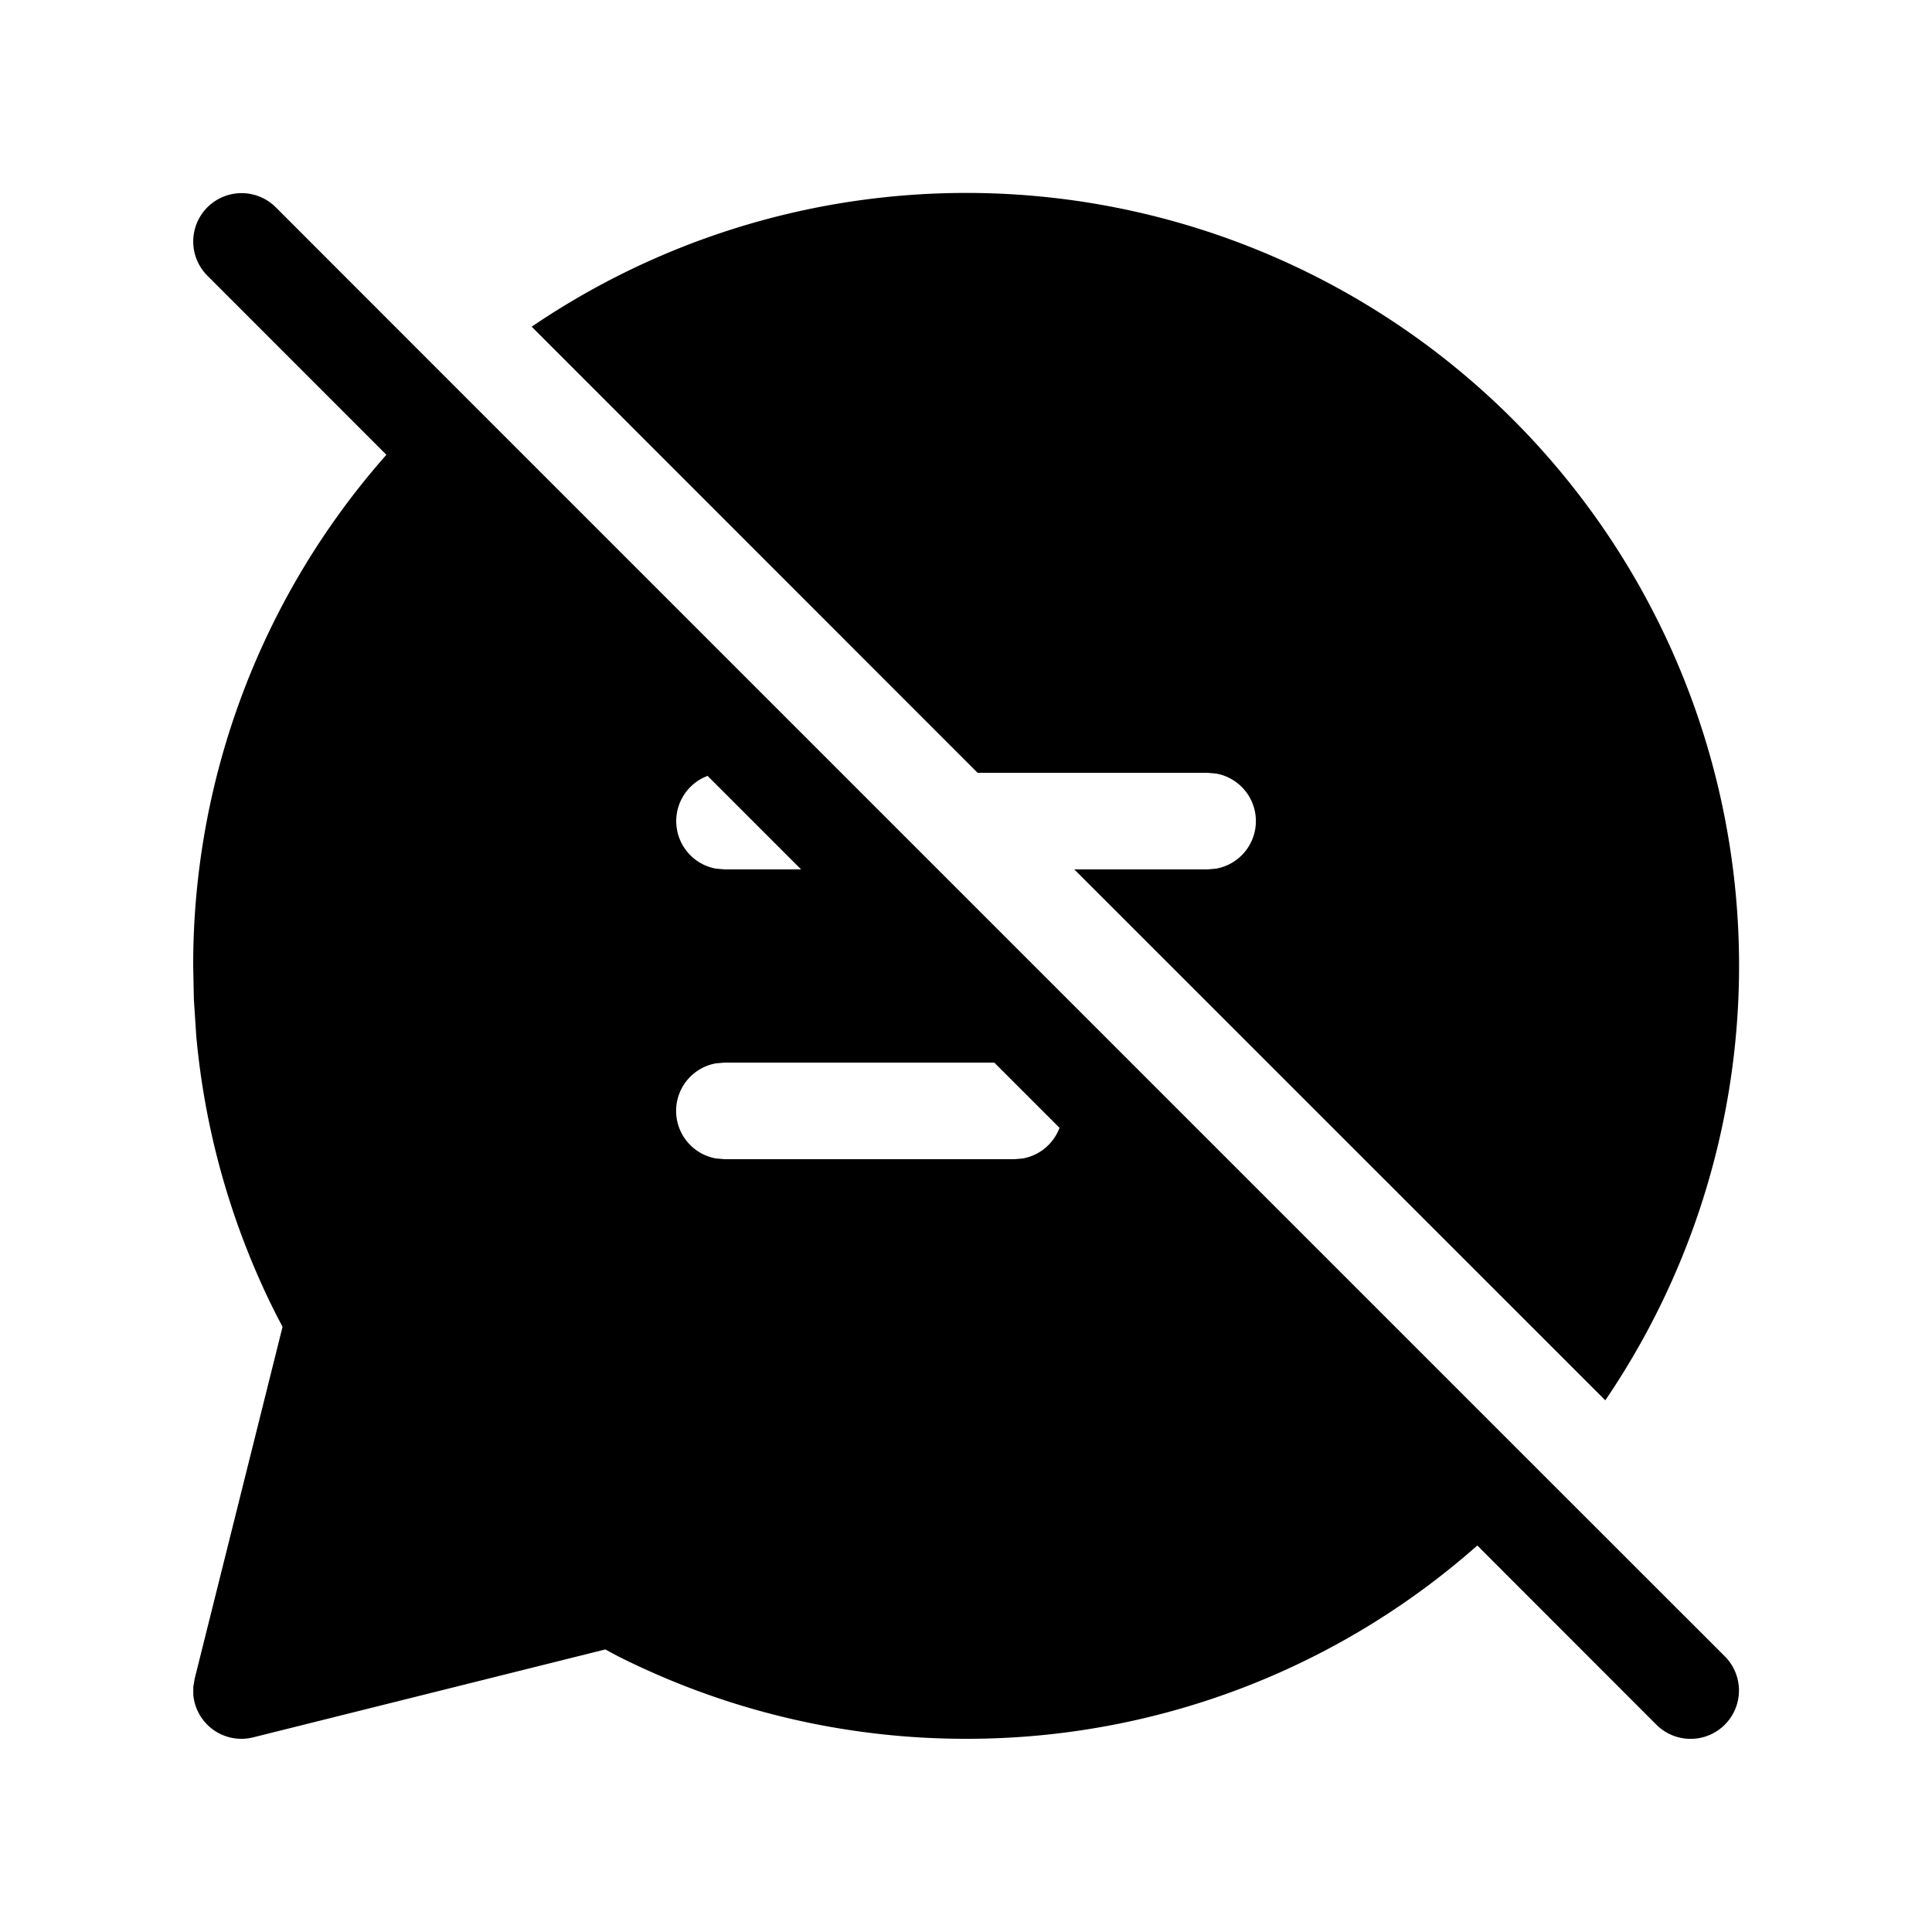 <svg xmlns="http://www.w3.org/2000/svg" width="3em" height="3em" viewBox="0 0 20 20"><path fill="currentColor" d="M4 4.708L2.147 2.854a.5.5 0 1 1 .708-.708l1.854 1.855L16 15.292l1.855 1.854a.5.5 0 0 1-.708.708l-1.854-1.855A7.97 7.97 0 0 1 10 18a8 8 0 0 1-3.613-.86l-.121-.065l-3.645.91a.5.5 0 0 1-.62-.441v-.082l.014-.083l.91-3.644l-.063-.12a8 8 0 0 1-.83-2.887l-.025-.382L2 10a7.97 7.97 0 0 1 2-5.292m6.968 6.967L10.293 11H7.5l-.09.008a.5.5 0 0 0 0 .984L7.5 12h3l.09-.008a.5.5 0 0 0 .378-.317M8.293 9l-.968-.968a.5.5 0 0 0 .085.96L7.5 9zM12.5 9h-1.379l5.497 5.496A8 8 0 0 0 5.504 3.382L10.12 8h2.38l.09.008a.5.5 0 0 1 0 .984z"/></svg>